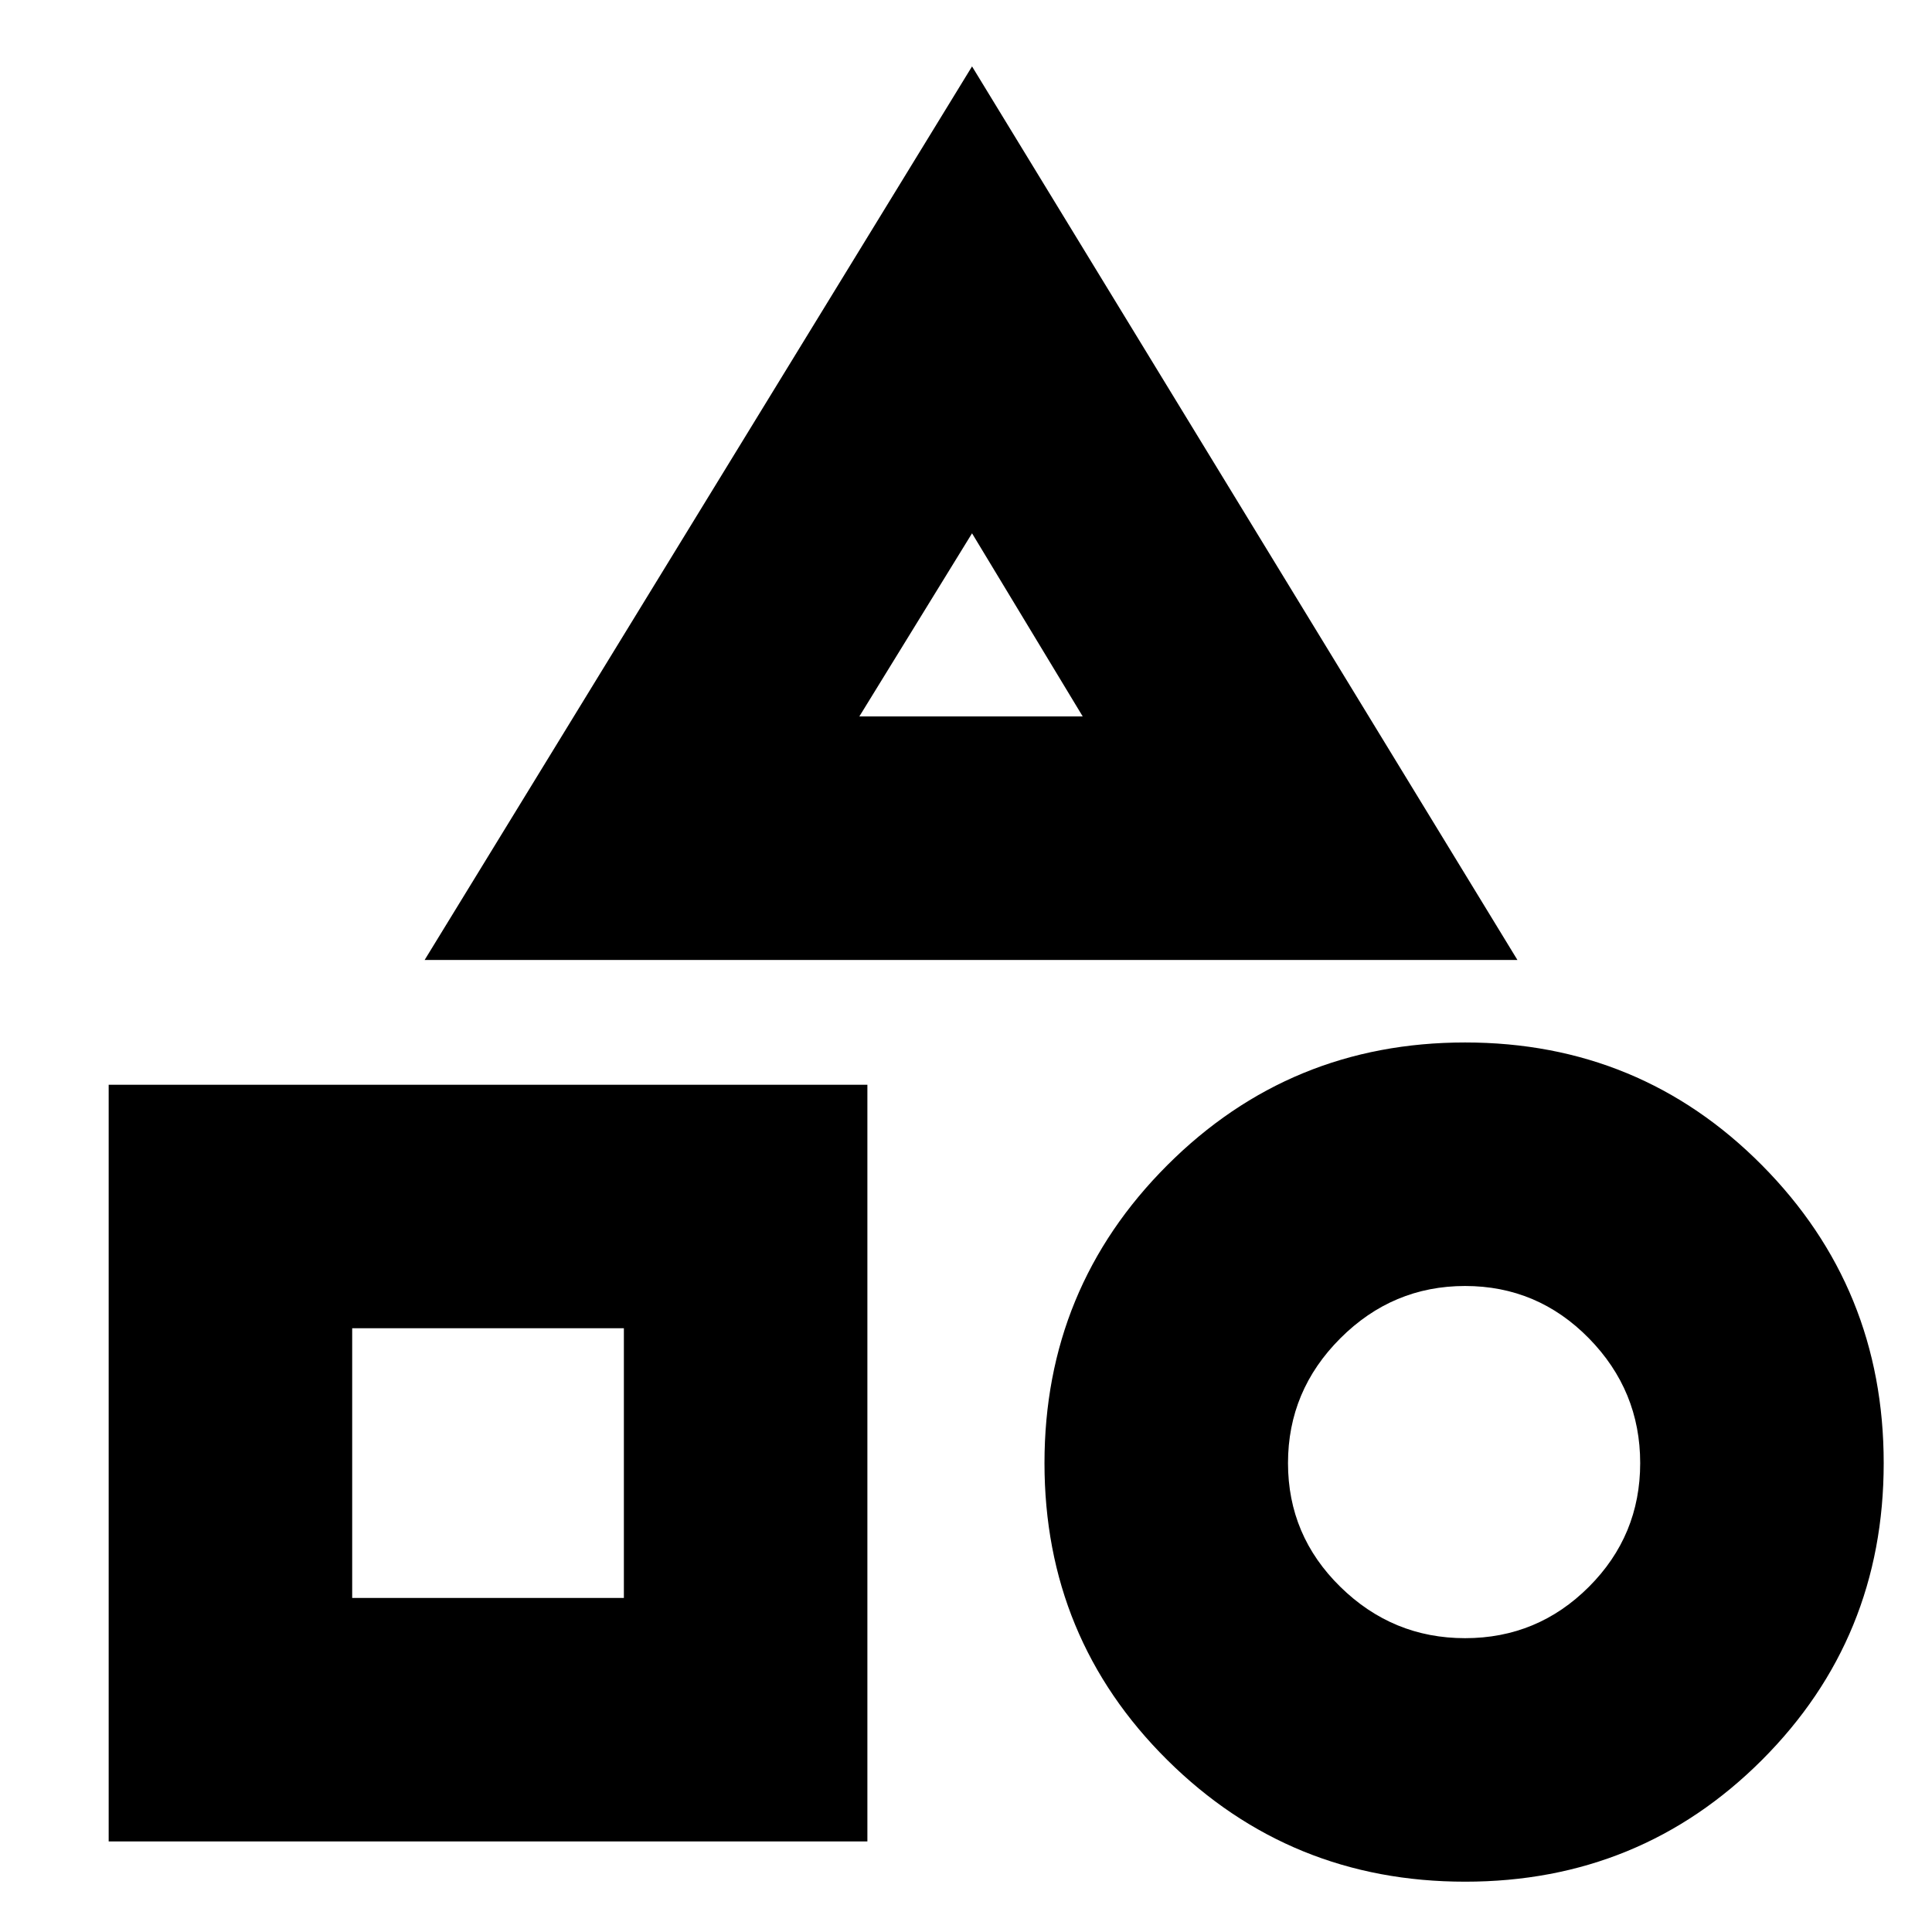 <svg xmlns="http://www.w3.org/2000/svg" height="24" width="24"><path d="m5.275 11.925 6.8-11.1 6.775 11.1ZM18.2 23.375q-2.175 0-3.7-1.512-1.525-1.513-1.525-3.688 0-2.175 1.525-3.7 1.525-1.525 3.7-1.525 2.175 0 3.688 1.525Q23.4 16 23.4 18.175q0 2.175-1.512 3.688-1.513 1.512-3.688 1.512Zm-16.85-.5v-9.4h9.425v9.4ZM18.2 20.35q.9 0 1.538-.638.637-.637.637-1.537 0-.9-.637-1.55-.638-.65-1.538-.65t-1.55.65q-.65.65-.65 1.55t.65 1.537q.65.638 1.55.638Zm-13.825-.5H7.75V16.5H4.375Zm6.3-10.95h2.775l-1.375-2.275Zm1.4 0ZM7.75 16.5Zm10.45 1.675Z"/></svg>